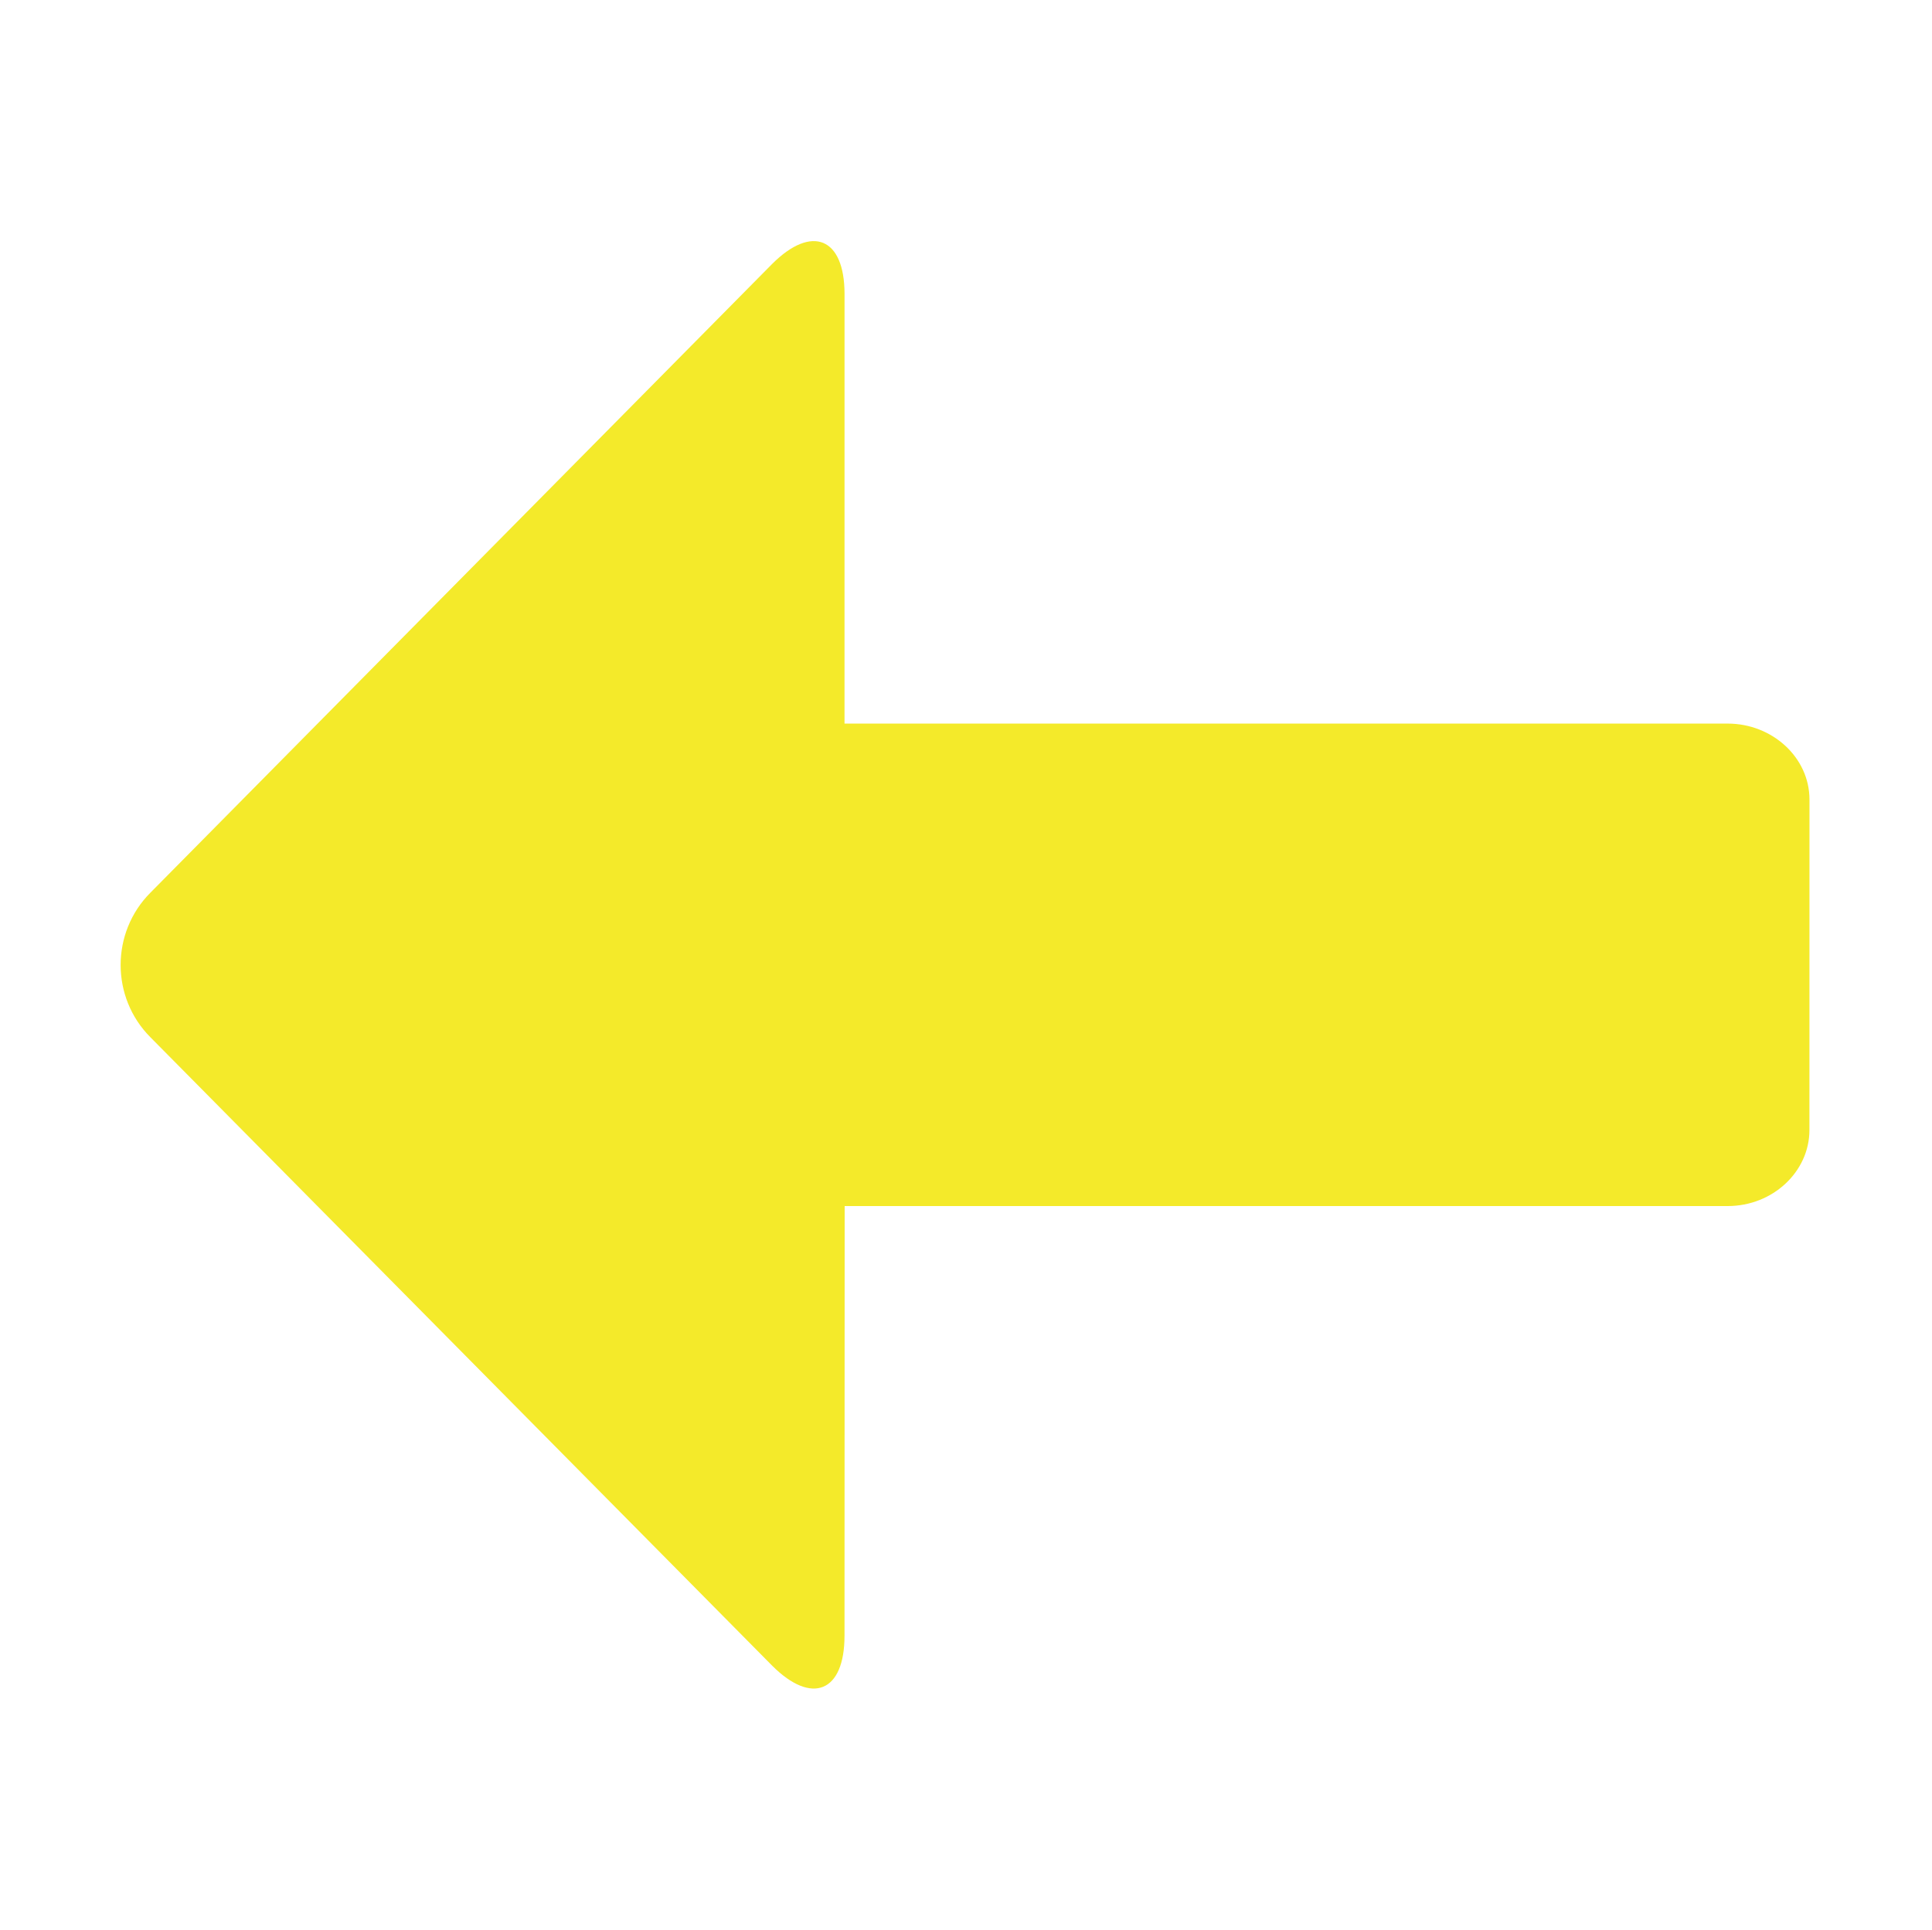 <?xml version="1.0" standalone="no"?><!DOCTYPE svg PUBLIC "-//W3C//DTD SVG 1.1//EN" "http://www.w3.org/Graphics/SVG/1.1/DTD/svg11.dtd"><svg t="1613617857846" class="icon" viewBox="0 0 1025 1024" version="1.1" xmlns="http://www.w3.org/2000/svg" p-id="2131" xmlns:xlink="http://www.w3.org/1999/xlink" width="1025" height="1024"><defs><style type="text/css"></style></defs><path d="M448.045 868.008l0.079-227.997H916.56c24.119 0 43.413-18.377 43.413-40.337L960 424.321c0-22.413-19.776-40.341-43.413-40.341H448.046l0.015-227.987c-0.013-29.871-17.304-37.028-38.426-15.907L79.841 473.673c-21.122 21.122-21.122 55.684 0 76.805l329.825 333.437c21.122 21.121 38.392 13.962 38.379-15.907z" p-id="2132" fill="#f4ea2a"></path></svg>